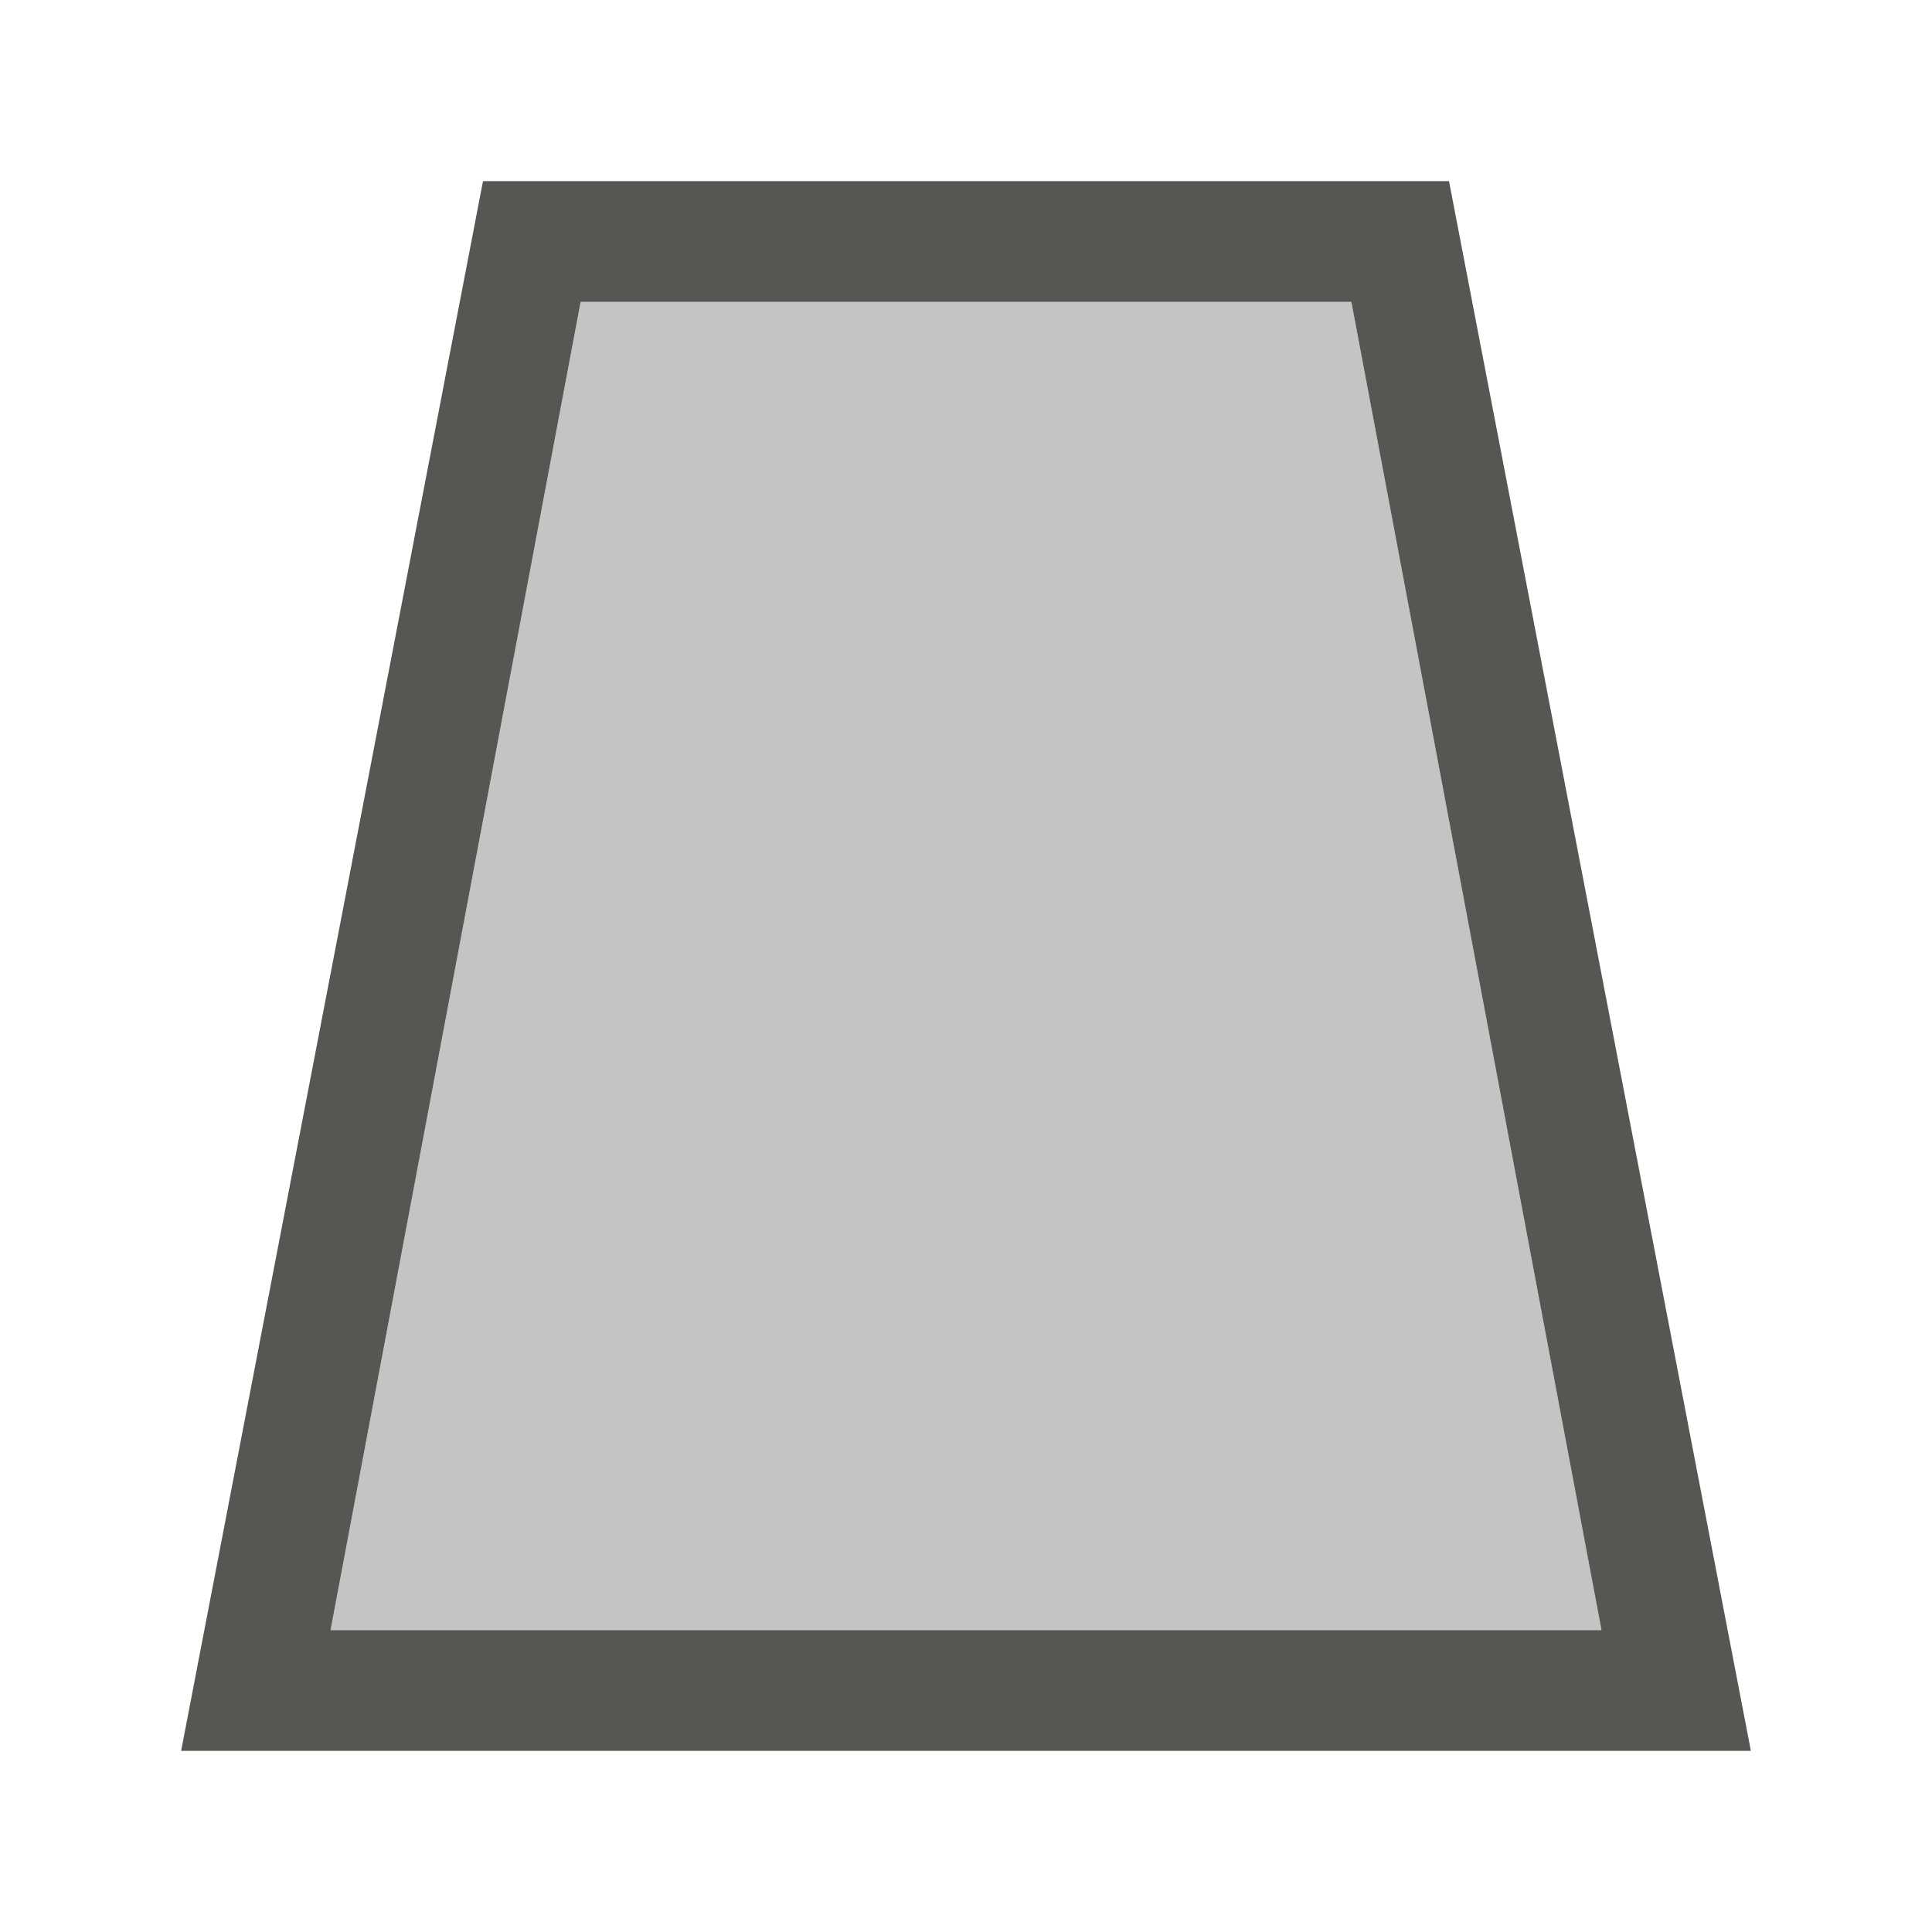 <svg height="32" viewBox="0 0 32 32" width="32" xmlns="http://www.w3.org/2000/svg"><g fill="#555753" transform="translate(1 7)"><path d="m2 22 5-26h16l5 26zm2.475-2h21.051l-4.143-22h-12.766z"/><path d="m4.475 20h21.051l-4.143-22h-12.766z" opacity=".35"/></g></svg>